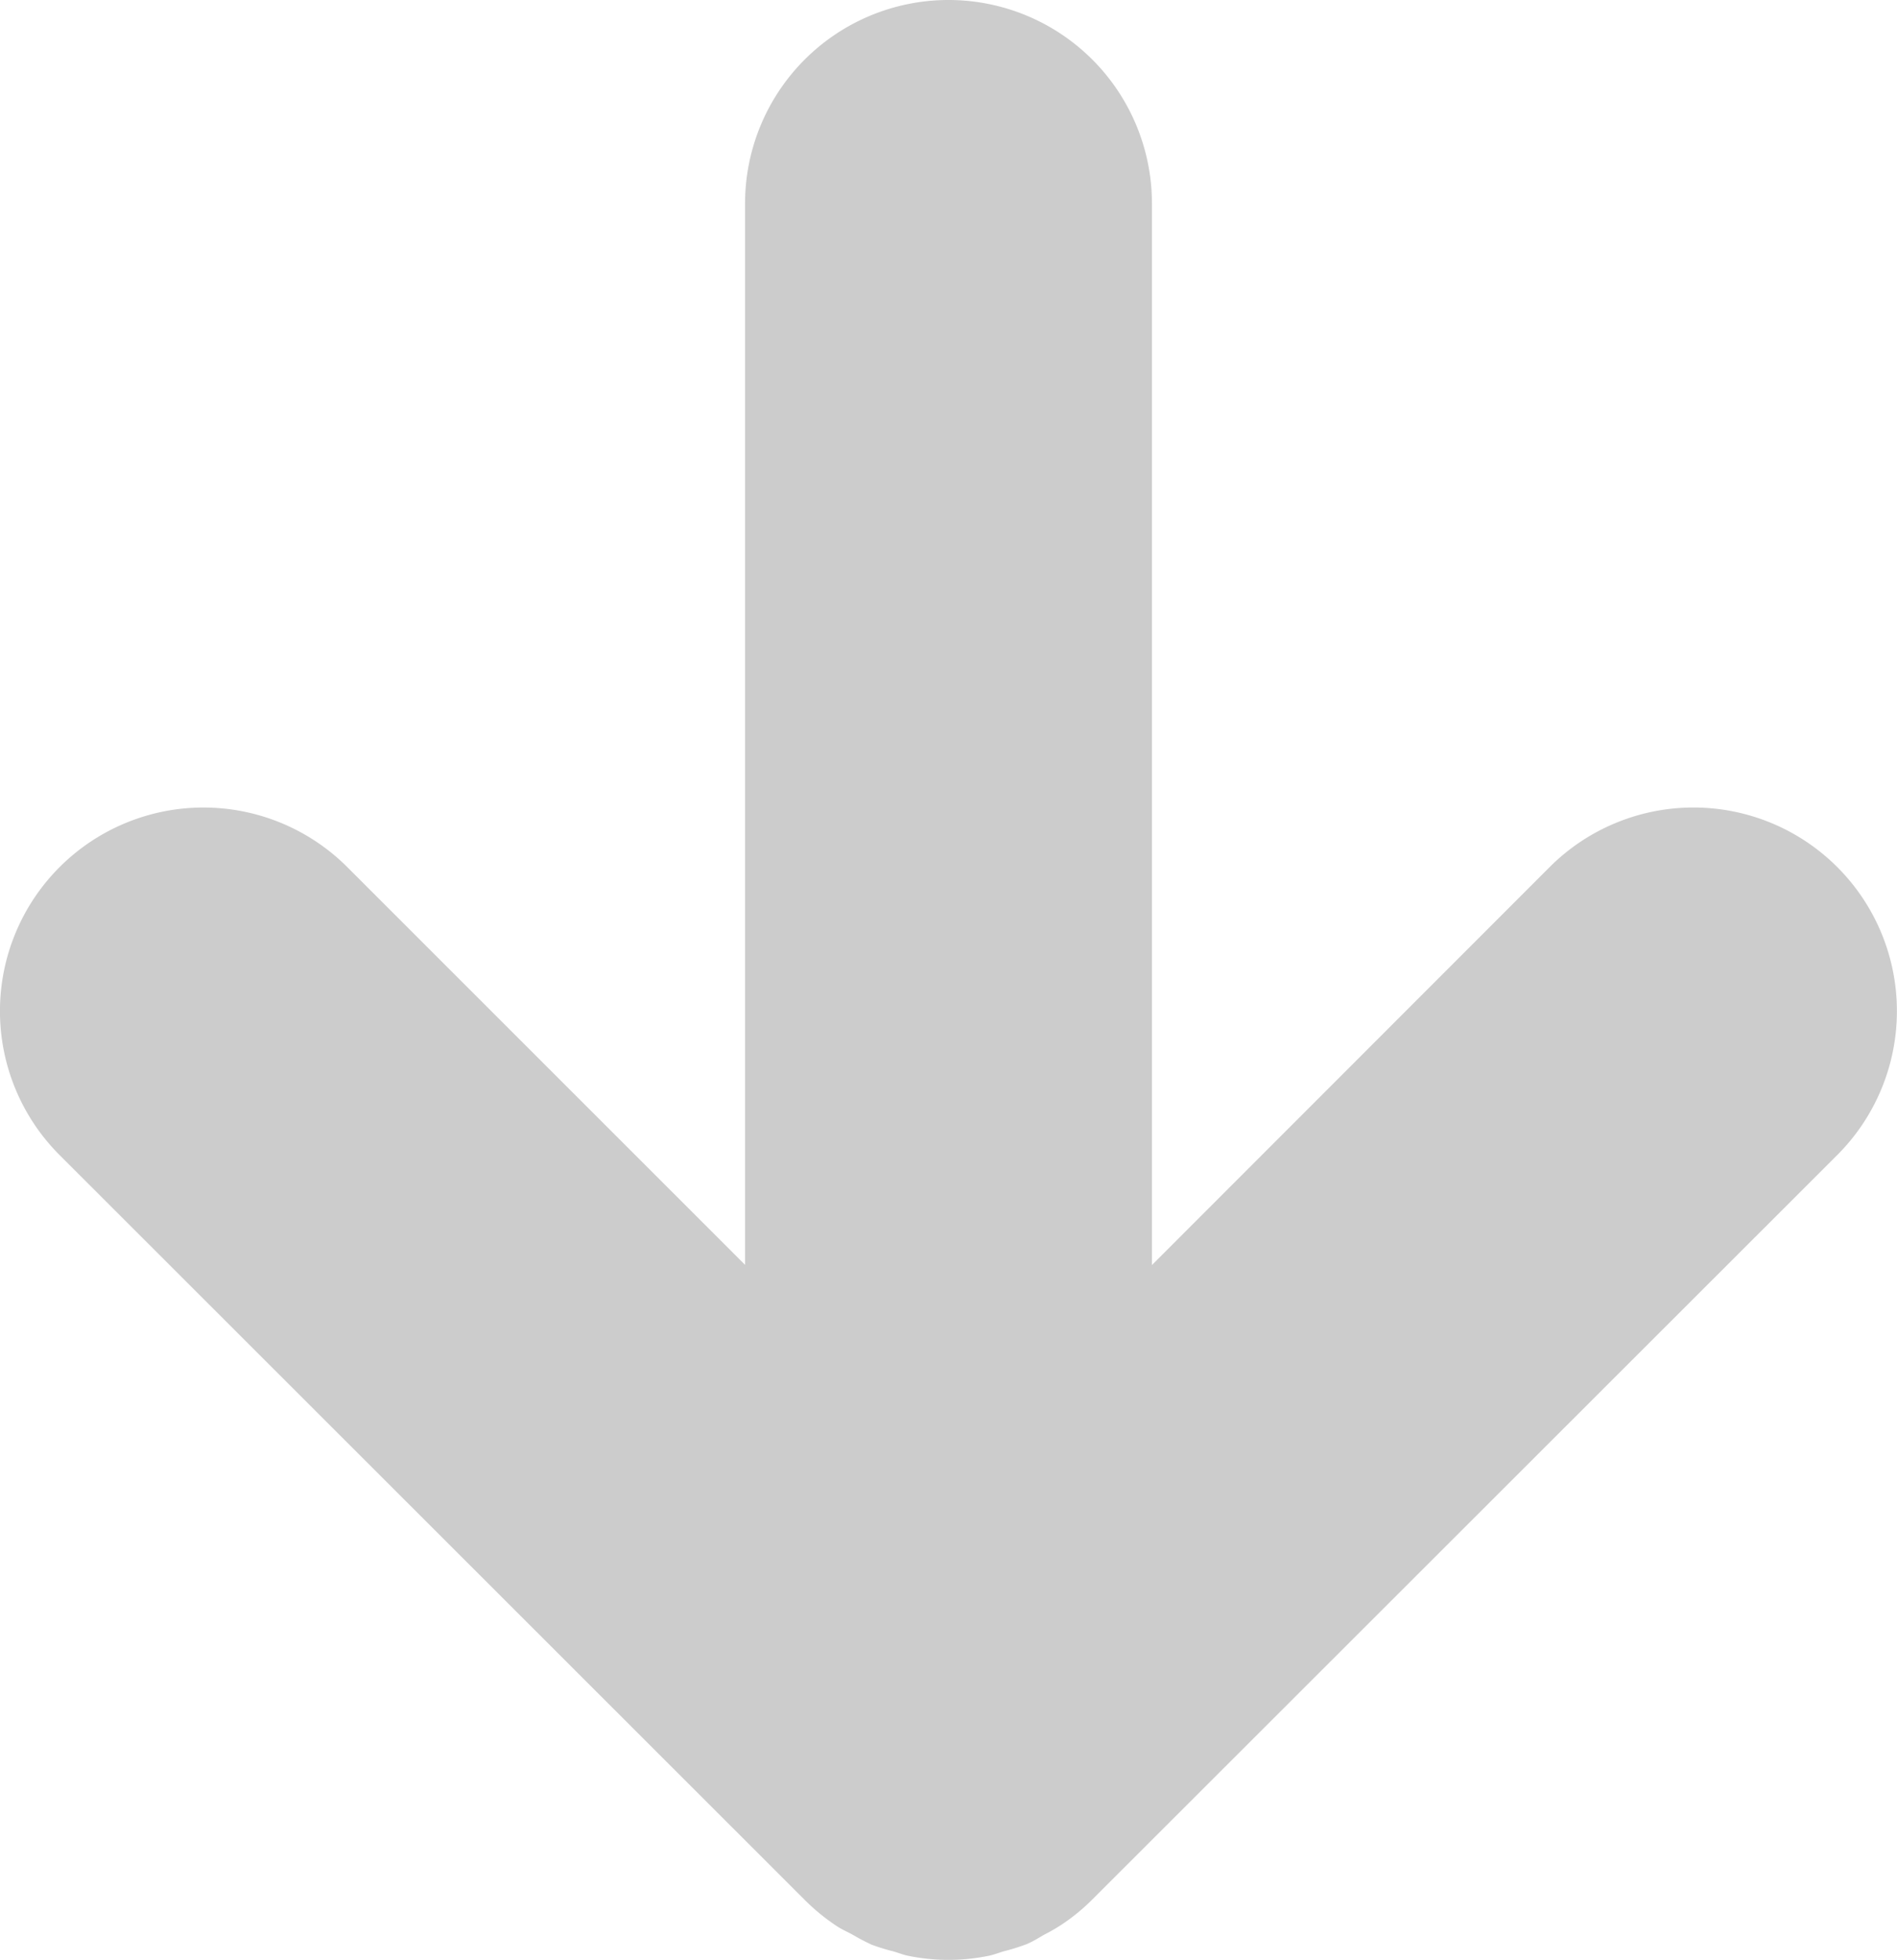 <svg xmlns="http://www.w3.org/2000/svg" xmlns:xlink="http://www.w3.org/1999/xlink" width="19.628" height="20.27" viewBox="0 0 19.628 20.27">
  <defs>
    <clipPath id="clip-path">
      <rect id="사각형_424" data-name="사각형 424" width="20.27" height="19.628" fill="#ccc"/>
    </clipPath>
  </defs>
  <g id="그룹_273" data-name="그룹 273" transform="translate(19.628) rotate(90)">
    <g id="그룹_272" data-name="그룹 272" transform="translate(0 0)" clip-path="url(#clip-path)">
      <path id="패스_1868" data-name="패스 1868" d="M20.109,10.621a2.087,2.087,0,0,0,.073-.234c.015-.053.035-.1.047-.158a2.083,2.083,0,0,0,0-.828c-.011-.055-.031-.105-.047-.158a2.171,2.171,0,0,0-.073-.235c-.027-.065-.065-.125-.1-.186a1.937,1.937,0,0,0-.1-.174,2.053,2.053,0,0,0-.262-.321L11.945.617A2.105,2.105,0,1,0,8.969,3.595l4.115,4.114H2.105a2.105,2.105,0,0,0,0,4.21H13.082L8.969,16.034a2.105,2.105,0,0,0,2.977,2.978L19.652,11.3a2.115,2.115,0,0,0,.264-.322c.038-.056.063-.115.094-.172a2.1,2.1,0,0,0,.1-.19" transform="translate(0 0)" fill="#ccc"/>
    </g>
  </g>
</svg>
